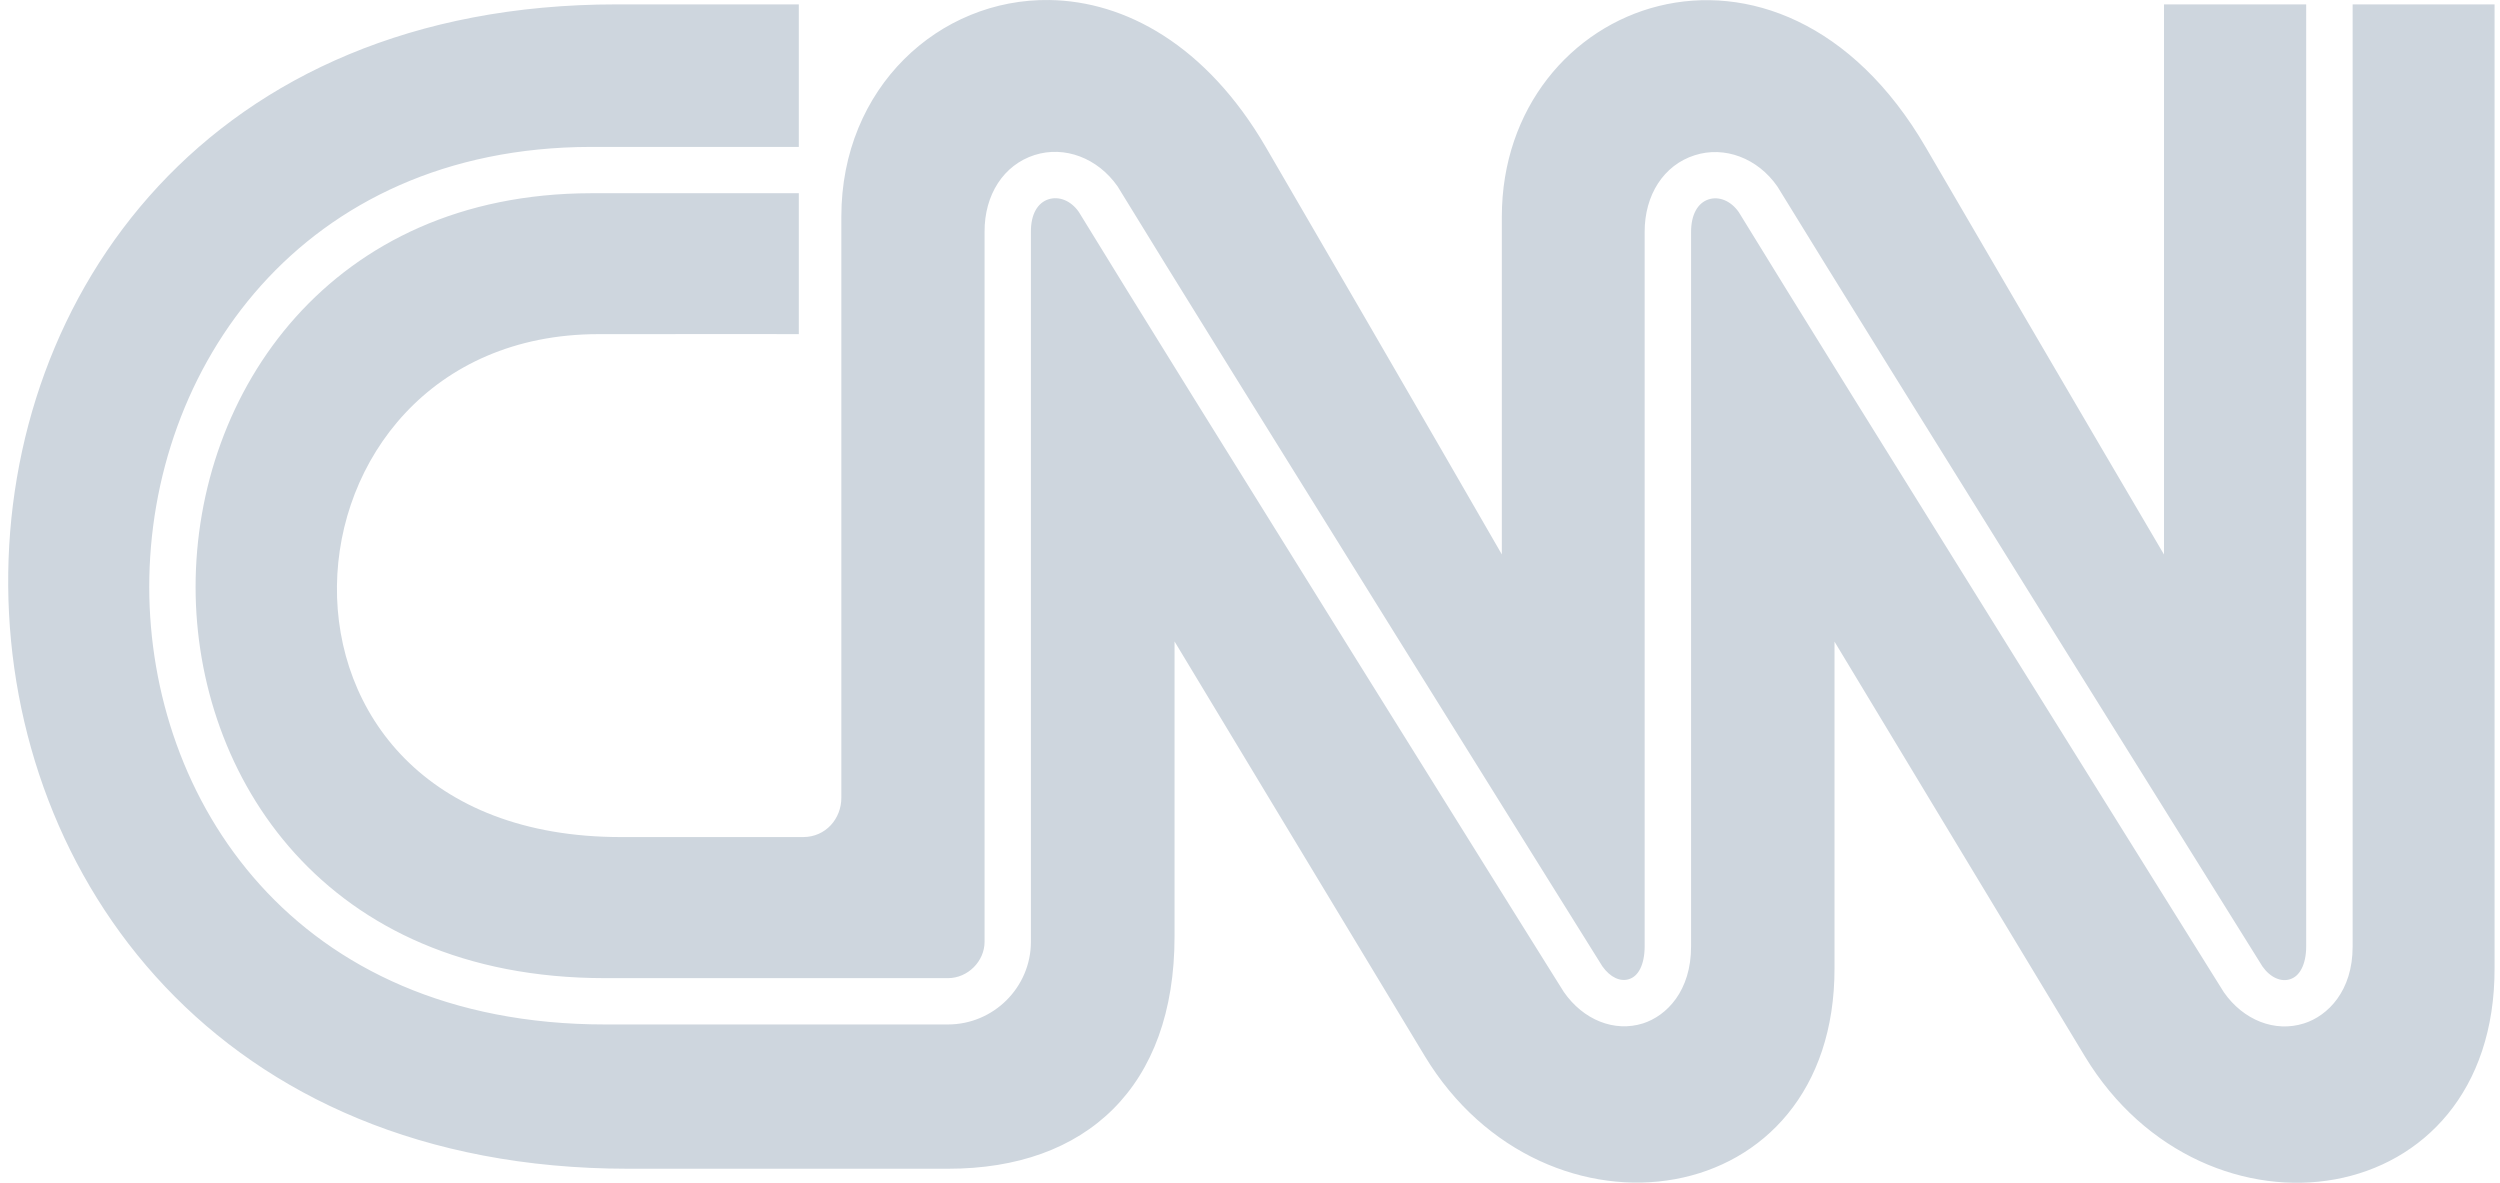 <svg width="93" height="44" viewBox="0 0 93 44" fill="none" xmlns="http://www.w3.org/2000/svg">
<g clip-path="url(#clip0_1931_16144)">
<path d="M39.042 0.001C34.939 -0.061 31.298 3.256 31.298 8.056V29.671C31.302 30.449 30.721 31.139 29.875 31.139H23.119C8.498 31.156 9.805 12.448 22.249 12.43C27.782 12.422 29.716 12.43 29.716 12.43V7.188H21.984C17.139 7.196 13.472 9.041 11.004 11.792C8.537 14.543 7.274 18.206 7.276 21.846C7.278 25.351 8.473 28.988 10.97 31.745C13.467 34.501 17.264 36.387 22.511 36.387H35.264C36.001 36.387 36.626 35.762 36.626 35.034V8.626C36.618 7.245 37.334 6.135 38.486 5.767H38.486C39.603 5.412 40.83 5.875 41.57 6.927L41.573 6.932L41.576 6.936C43.368 9.873 47.846 17.077 51.891 23.571C53.914 26.819 55.828 29.888 57.244 32.159C57.953 33.294 58.536 34.23 58.947 34.888C59.355 35.541 59.581 35.904 59.606 35.944C59.904 36.366 60.28 36.525 60.593 36.426H60.593L60.593 36.426C60.771 36.371 60.91 36.246 61.015 36.04C61.119 35.834 61.181 35.548 61.181 35.205V8.63C61.177 7.253 61.889 6.141 63.044 5.775C64.154 5.419 65.385 5.882 66.117 6.935L66.12 6.94L66.123 6.944C67.919 9.879 72.399 17.083 76.445 23.577C80.489 30.067 84.104 35.858 84.161 35.948C84.161 35.948 84.161 35.948 84.161 35.949C84.454 36.367 84.853 36.535 85.186 36.429C85.367 36.372 85.511 36.245 85.618 36.039C85.726 35.833 85.79 35.549 85.79 35.209V0.165V0.163H80.501V20.628C80.501 20.628 77.226 15.074 71.643 5.489C66.181 -3.902 55.873 -0.021 55.868 8.06V20.624C55.868 20.624 52.672 15.066 47.093 5.481C44.872 1.667 41.849 0.043 39.042 0.001ZM22.939 0.163C-7.452 0.159 -7.163 43.457 23.349 43.477H35.271C40.402 43.481 43.697 40.438 43.693 34.829V23.862C43.693 23.862 50.379 34.948 53.003 39.288C57.468 46.666 68.271 45.215 68.244 35.999V23.869C68.244 23.869 74.93 34.952 77.558 39.297C82.022 46.673 92.826 45.221 92.798 36.002V0.163H87.518V35.209V35.209C87.522 36.865 86.593 37.791 85.709 38.071L85.708 38.071C84.629 38.415 83.455 37.954 82.725 36.909L82.723 36.905L82.721 36.902C82.57 36.661 68.259 13.744 64.681 7.889C64.384 7.467 63.949 7.294 63.563 7.416C63.163 7.545 62.908 7.969 62.908 8.629V35.201V35.201C62.912 36.864 62 37.787 61.119 38.071L61.118 38.071L61.118 38.071C60.055 38.405 58.9 37.946 58.174 36.901L58.172 36.898L58.171 36.896C58.142 36.851 57.911 36.482 57.498 35.821C57.085 35.16 56.499 34.222 55.789 33.085C54.37 30.81 52.453 27.738 50.43 24.49C46.385 17.997 41.917 10.808 40.13 7.881C39.834 7.46 39.395 7.29 39.008 7.413V7.412C38.603 7.541 38.346 7.965 38.35 8.62V8.621V35.034C38.35 36.729 36.96 38.11 35.264 38.11H22.51C16.708 38.11 12.459 36.004 9.672 32.914C6.884 29.824 5.556 25.761 5.552 21.846C5.548 17.784 6.955 13.696 9.716 10.616C12.477 7.536 16.596 5.473 21.98 5.465H21.98H29.716V0.163H22.939Z" fill="#CED6DE"/>
</g>
<defs>
<clipPath id="clip0_1931_16144">
<rect width="92.494" height="44" fill="white" transform="translate(0.305)"/>
</clipPath>
</defs>
</svg>
